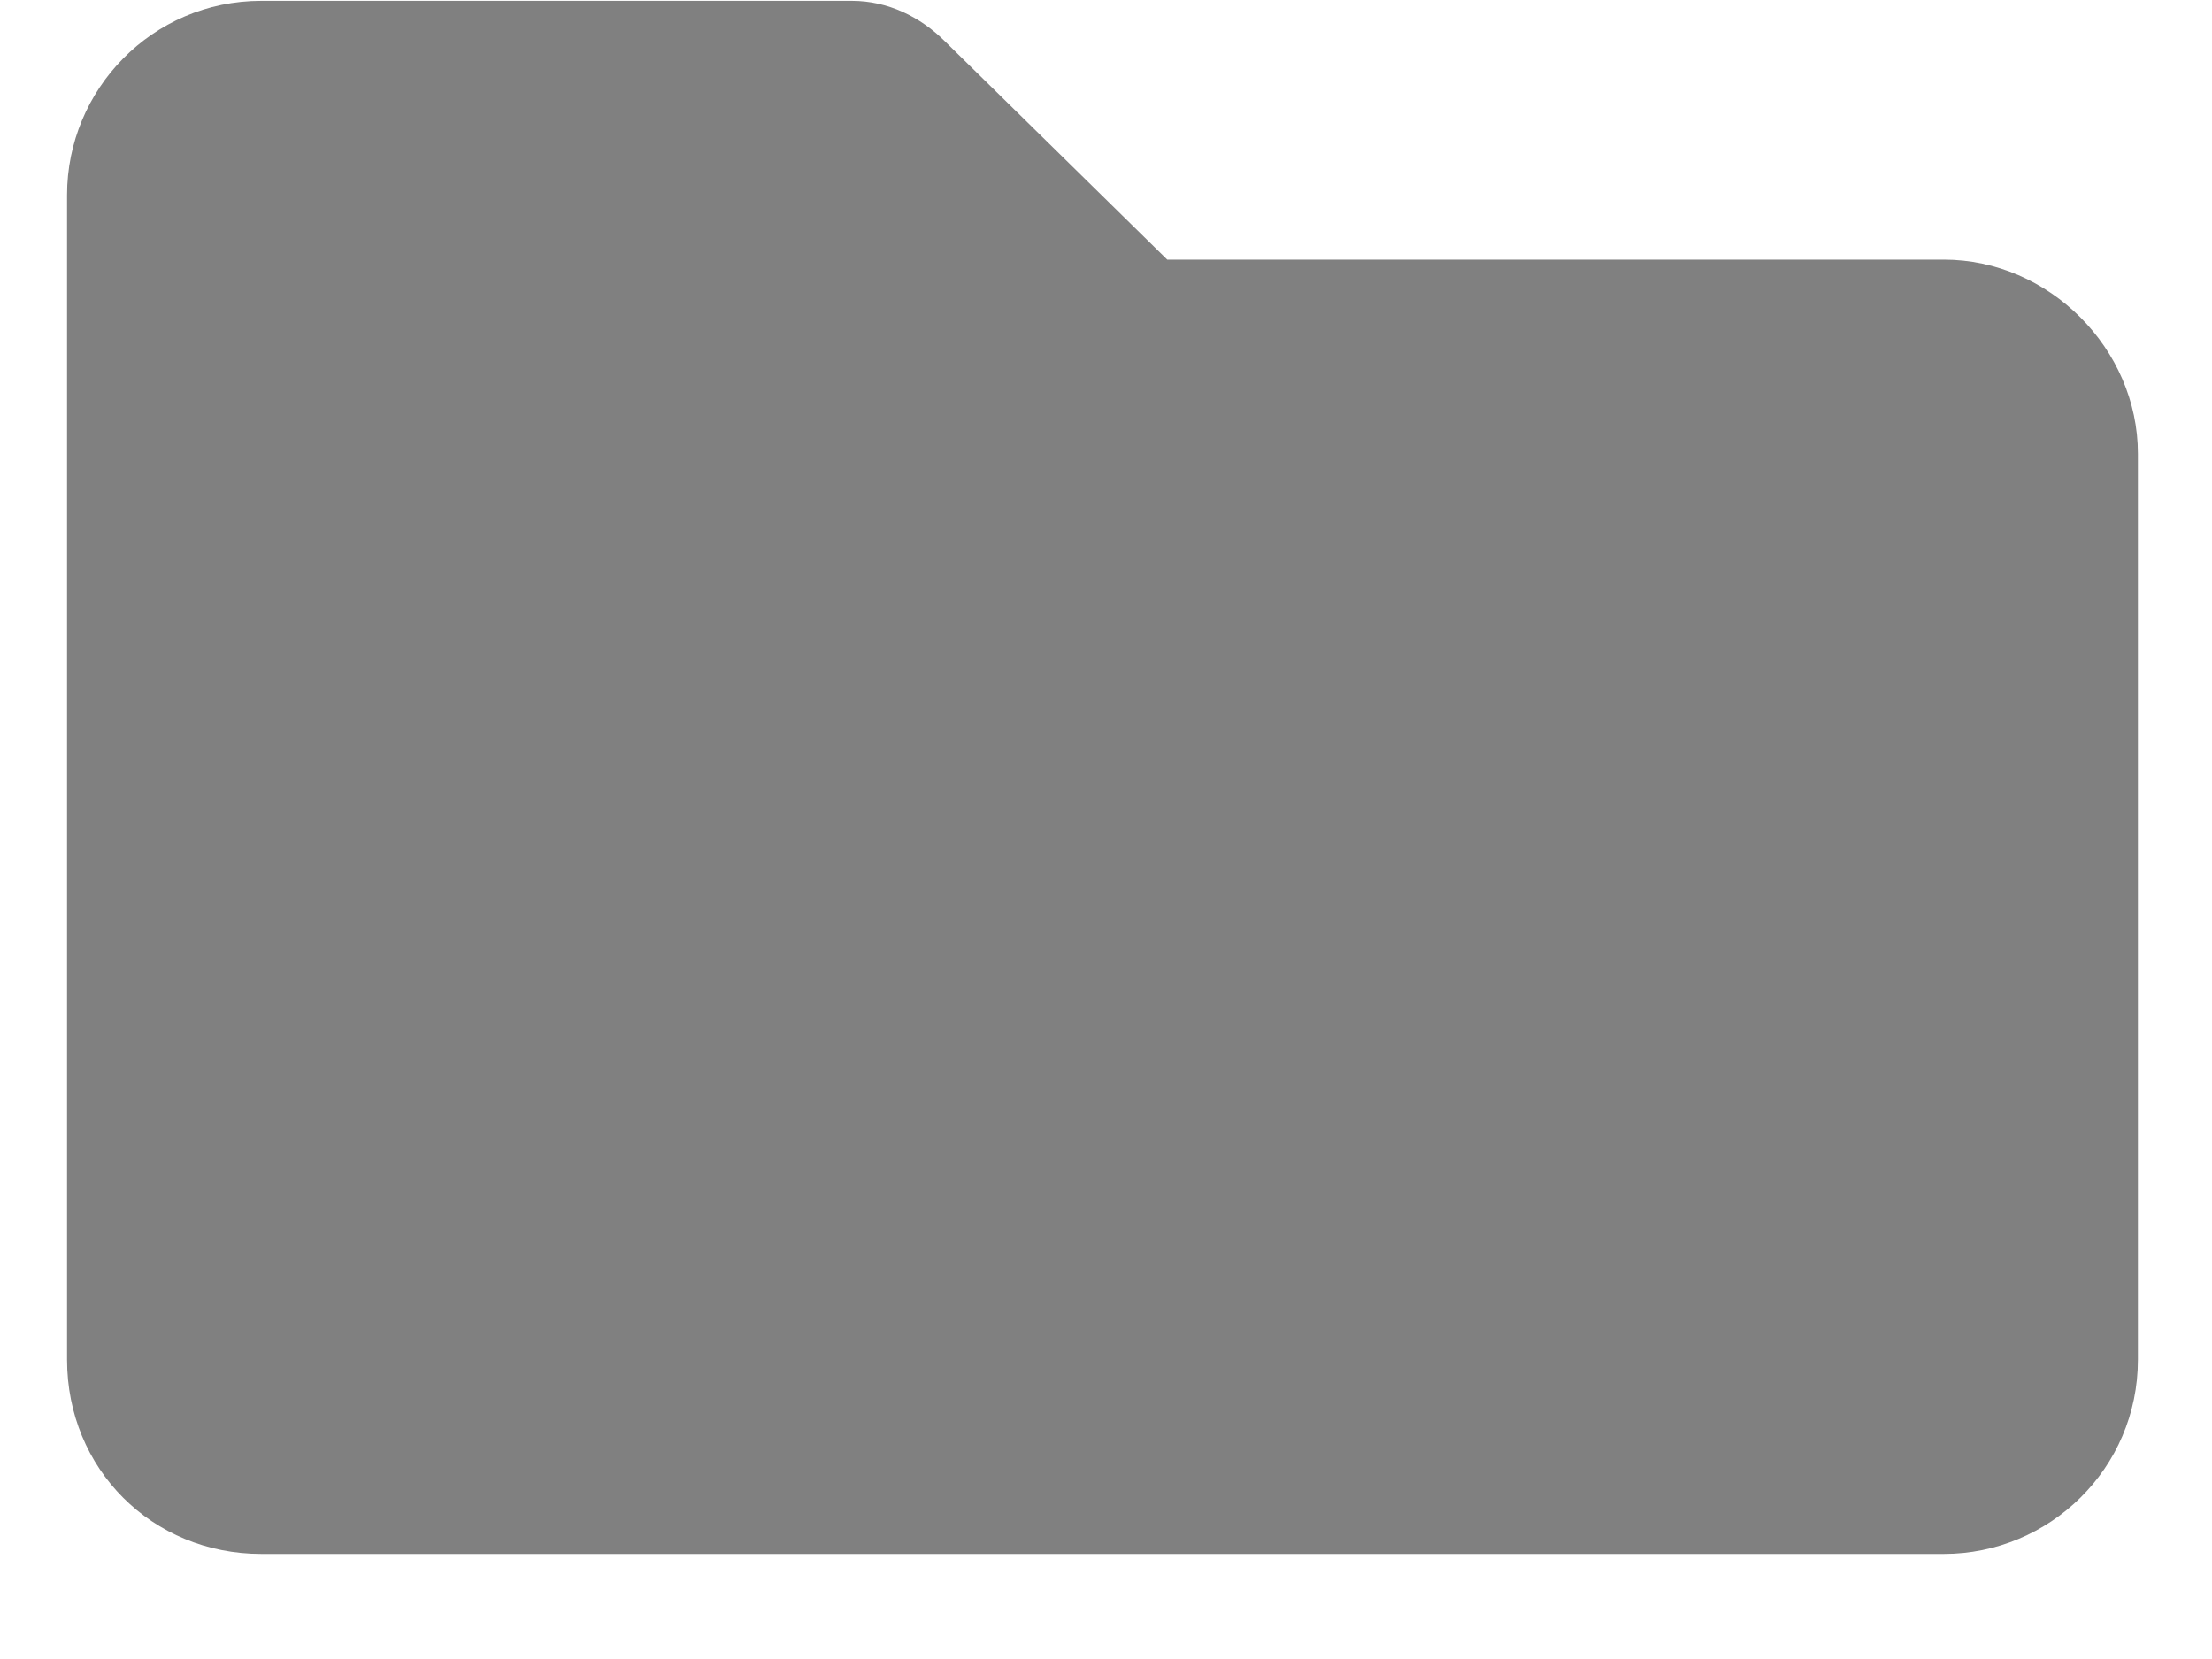 <svg width="16" height="12" viewBox="0 0 16 12" fill="none" xmlns="http://www.w3.org/2000/svg">
<path d="M1.89 0.006C1.1 0.006 0.485 0.649 0.485 1.41V9.835C0.485 10.625 1.1 11.24 1.89 11.24H14.06C14.821 11.24 15.464 10.625 15.464 9.835V3.282C15.464 2.522 14.821 1.878 14.06 1.878H8.443L6.834 0.298C6.658 0.123 6.424 0.006 6.161 0.006H1.89Z" fill="#808080"/>
</svg>
